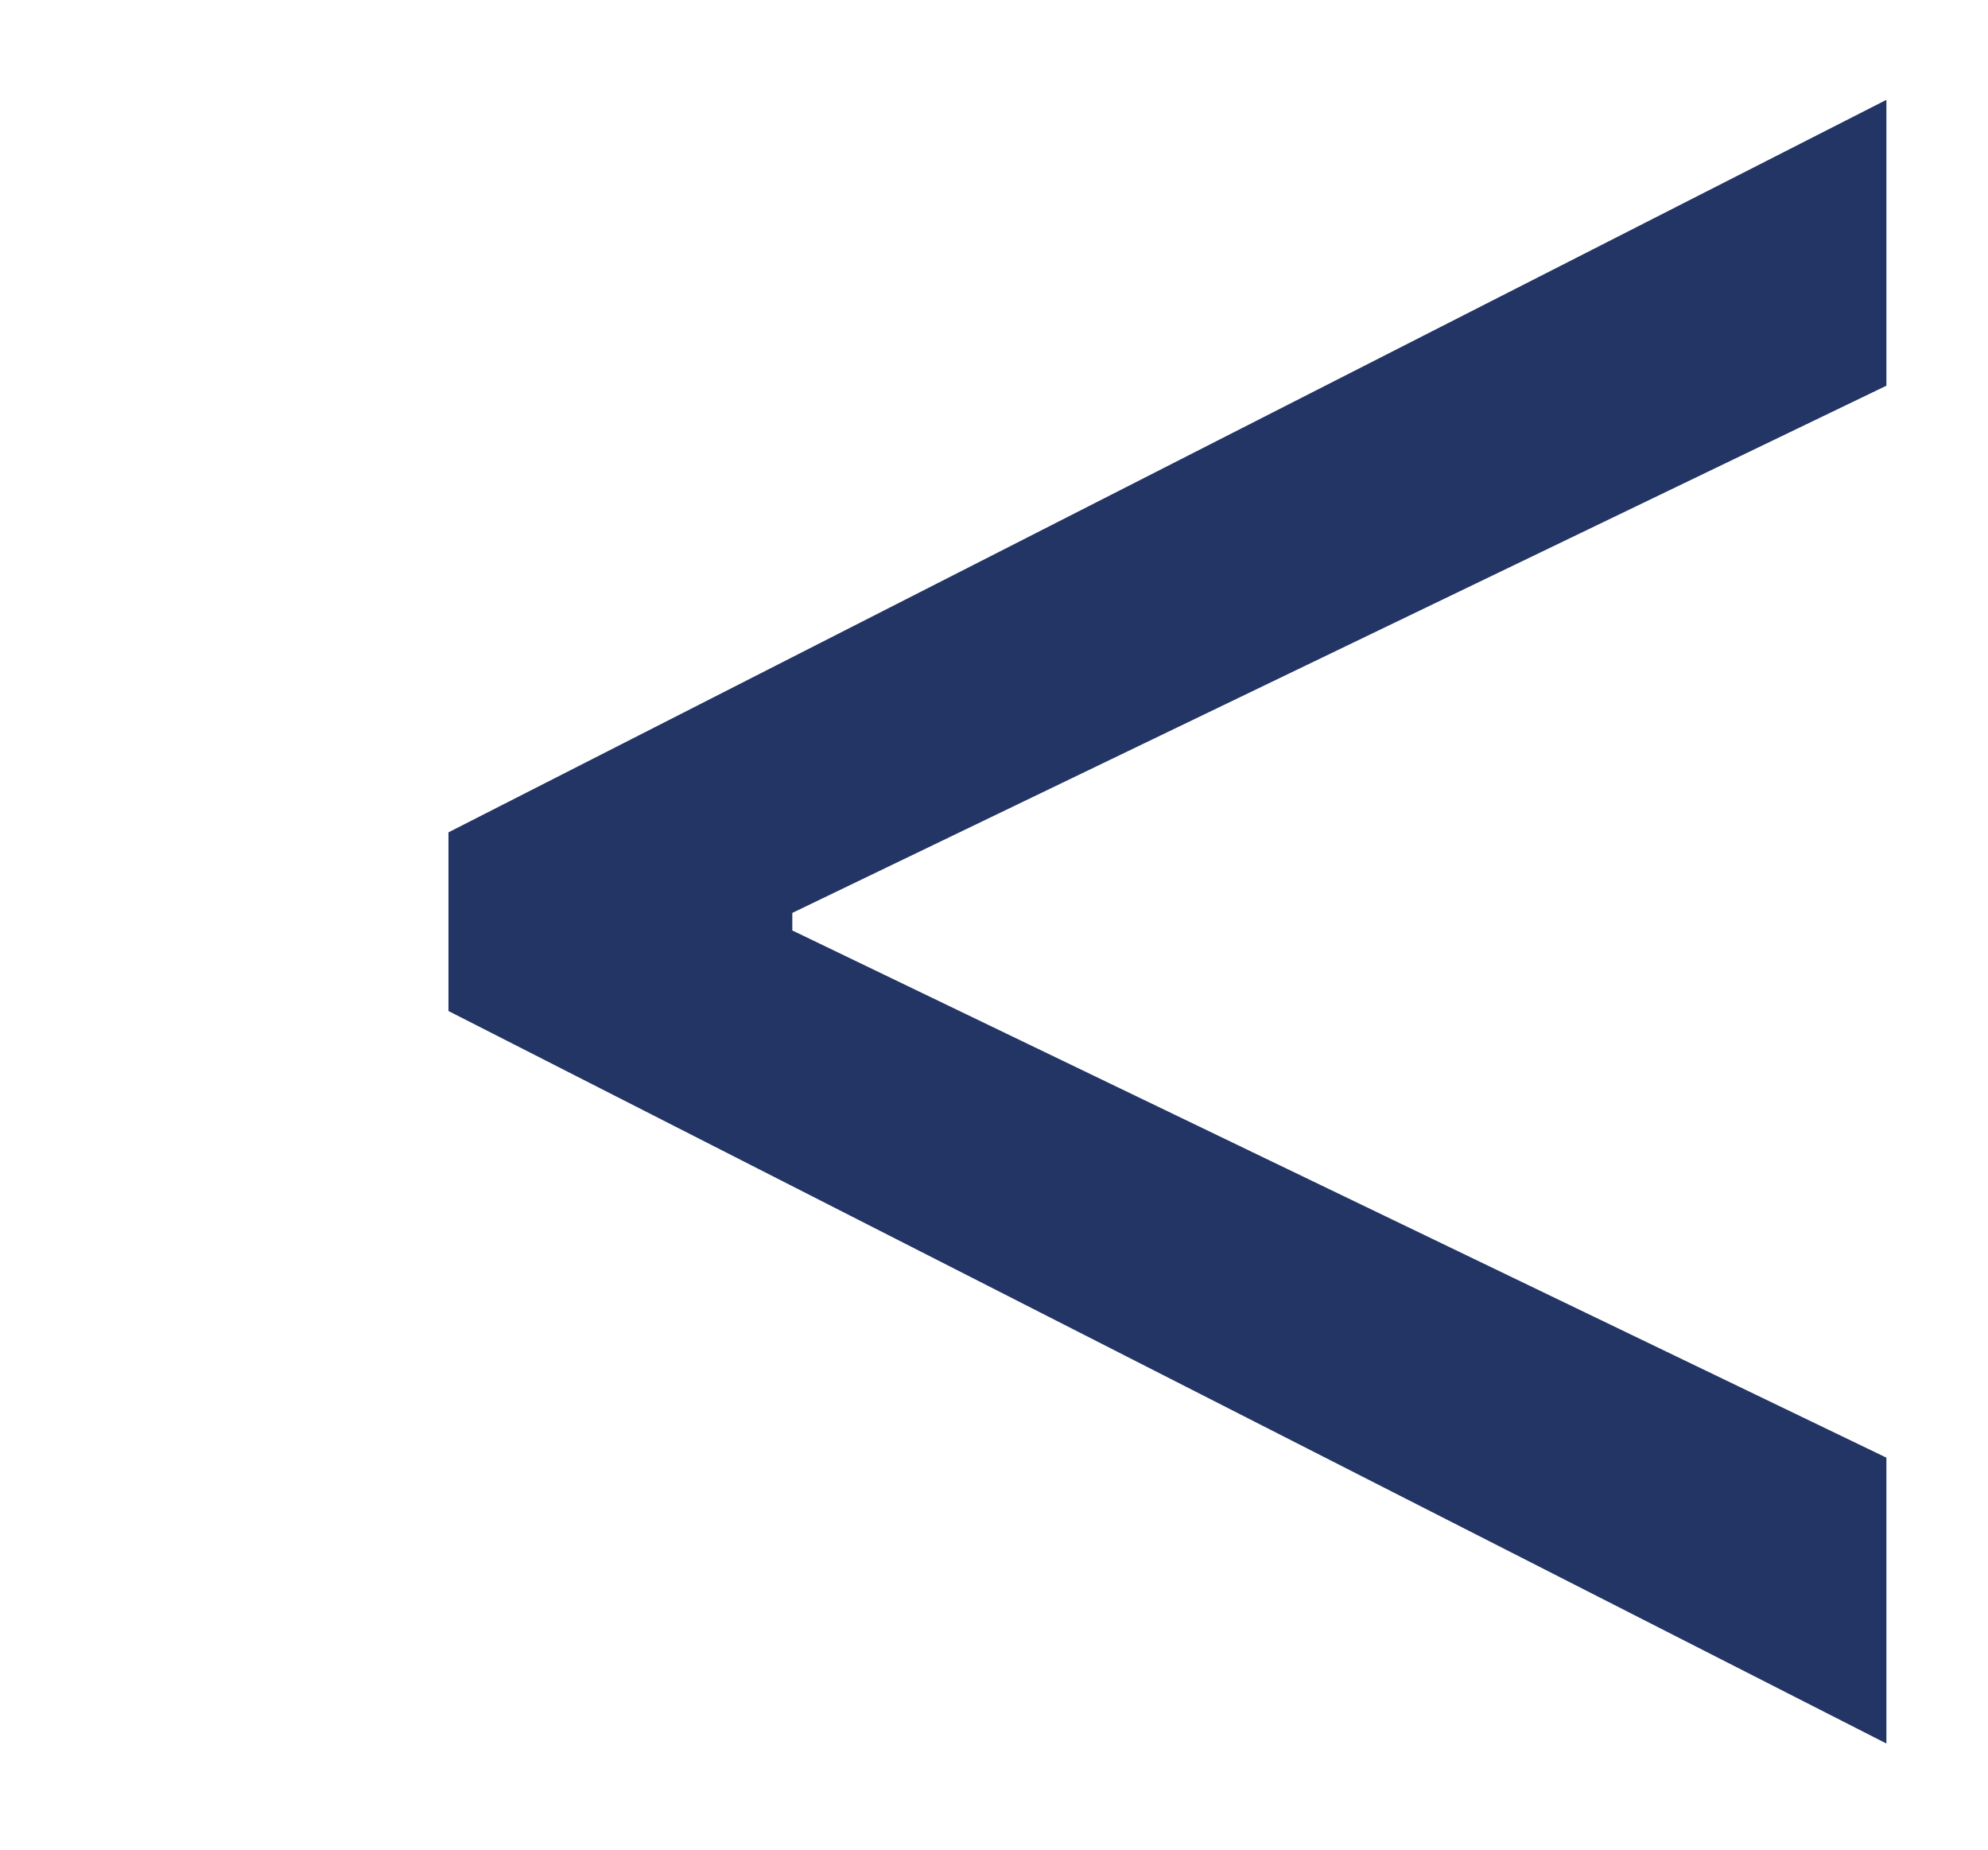 <svg width="86" height="80" viewBox="0 0 86 80" fill="none" xmlns="http://www.w3.org/2000/svg" style="background-color:#fff">
<g filter="url(#filter0_d_8_4)">
<path d="M0.4 39.727V32L62.605 0.318V12.682L14.889 35.67L15.275 34.898V36.83L14.889 36.057L62.605 59.045V71.409L0.4 39.727Z" fill="#233565"/>
</g>
<defs>
<filter id="filter0_d_8_4" x="0.4" y="0.318" width="85.204" height="79.091" filterUnits="userSpaceOnUse" color-interpolation-filters="sRGB">
<feFlood flood-opacity="0" result="BackgroundImageFix"/>
<feColorMatrix in="SourceAlpha" type="matrix" values="0 0 0 0 0 0 0 0 0 0 0 0 0 0 0 0 0 0 127 0" result="hardAlpha"/>
<feOffset dx="19" dy="4"/>
<feGaussianBlur stdDeviation="2"/>
<feComposite in2="hardAlpha" operator="out"/>
<feColorMatrix type="matrix" values="0 0 0 0 0 0 0 0 0 0 0 0 0 0 0 0 0 0 0.25 0"/>
<feBlend mode="normal" in2="BackgroundImageFix" result="effect1_dropShadow_8_4"/>
<feBlend mode="normal" in="SourceGraphic" in2="effect1_dropShadow_8_4" result="shape"/>
</filter>
</defs>
</svg>
